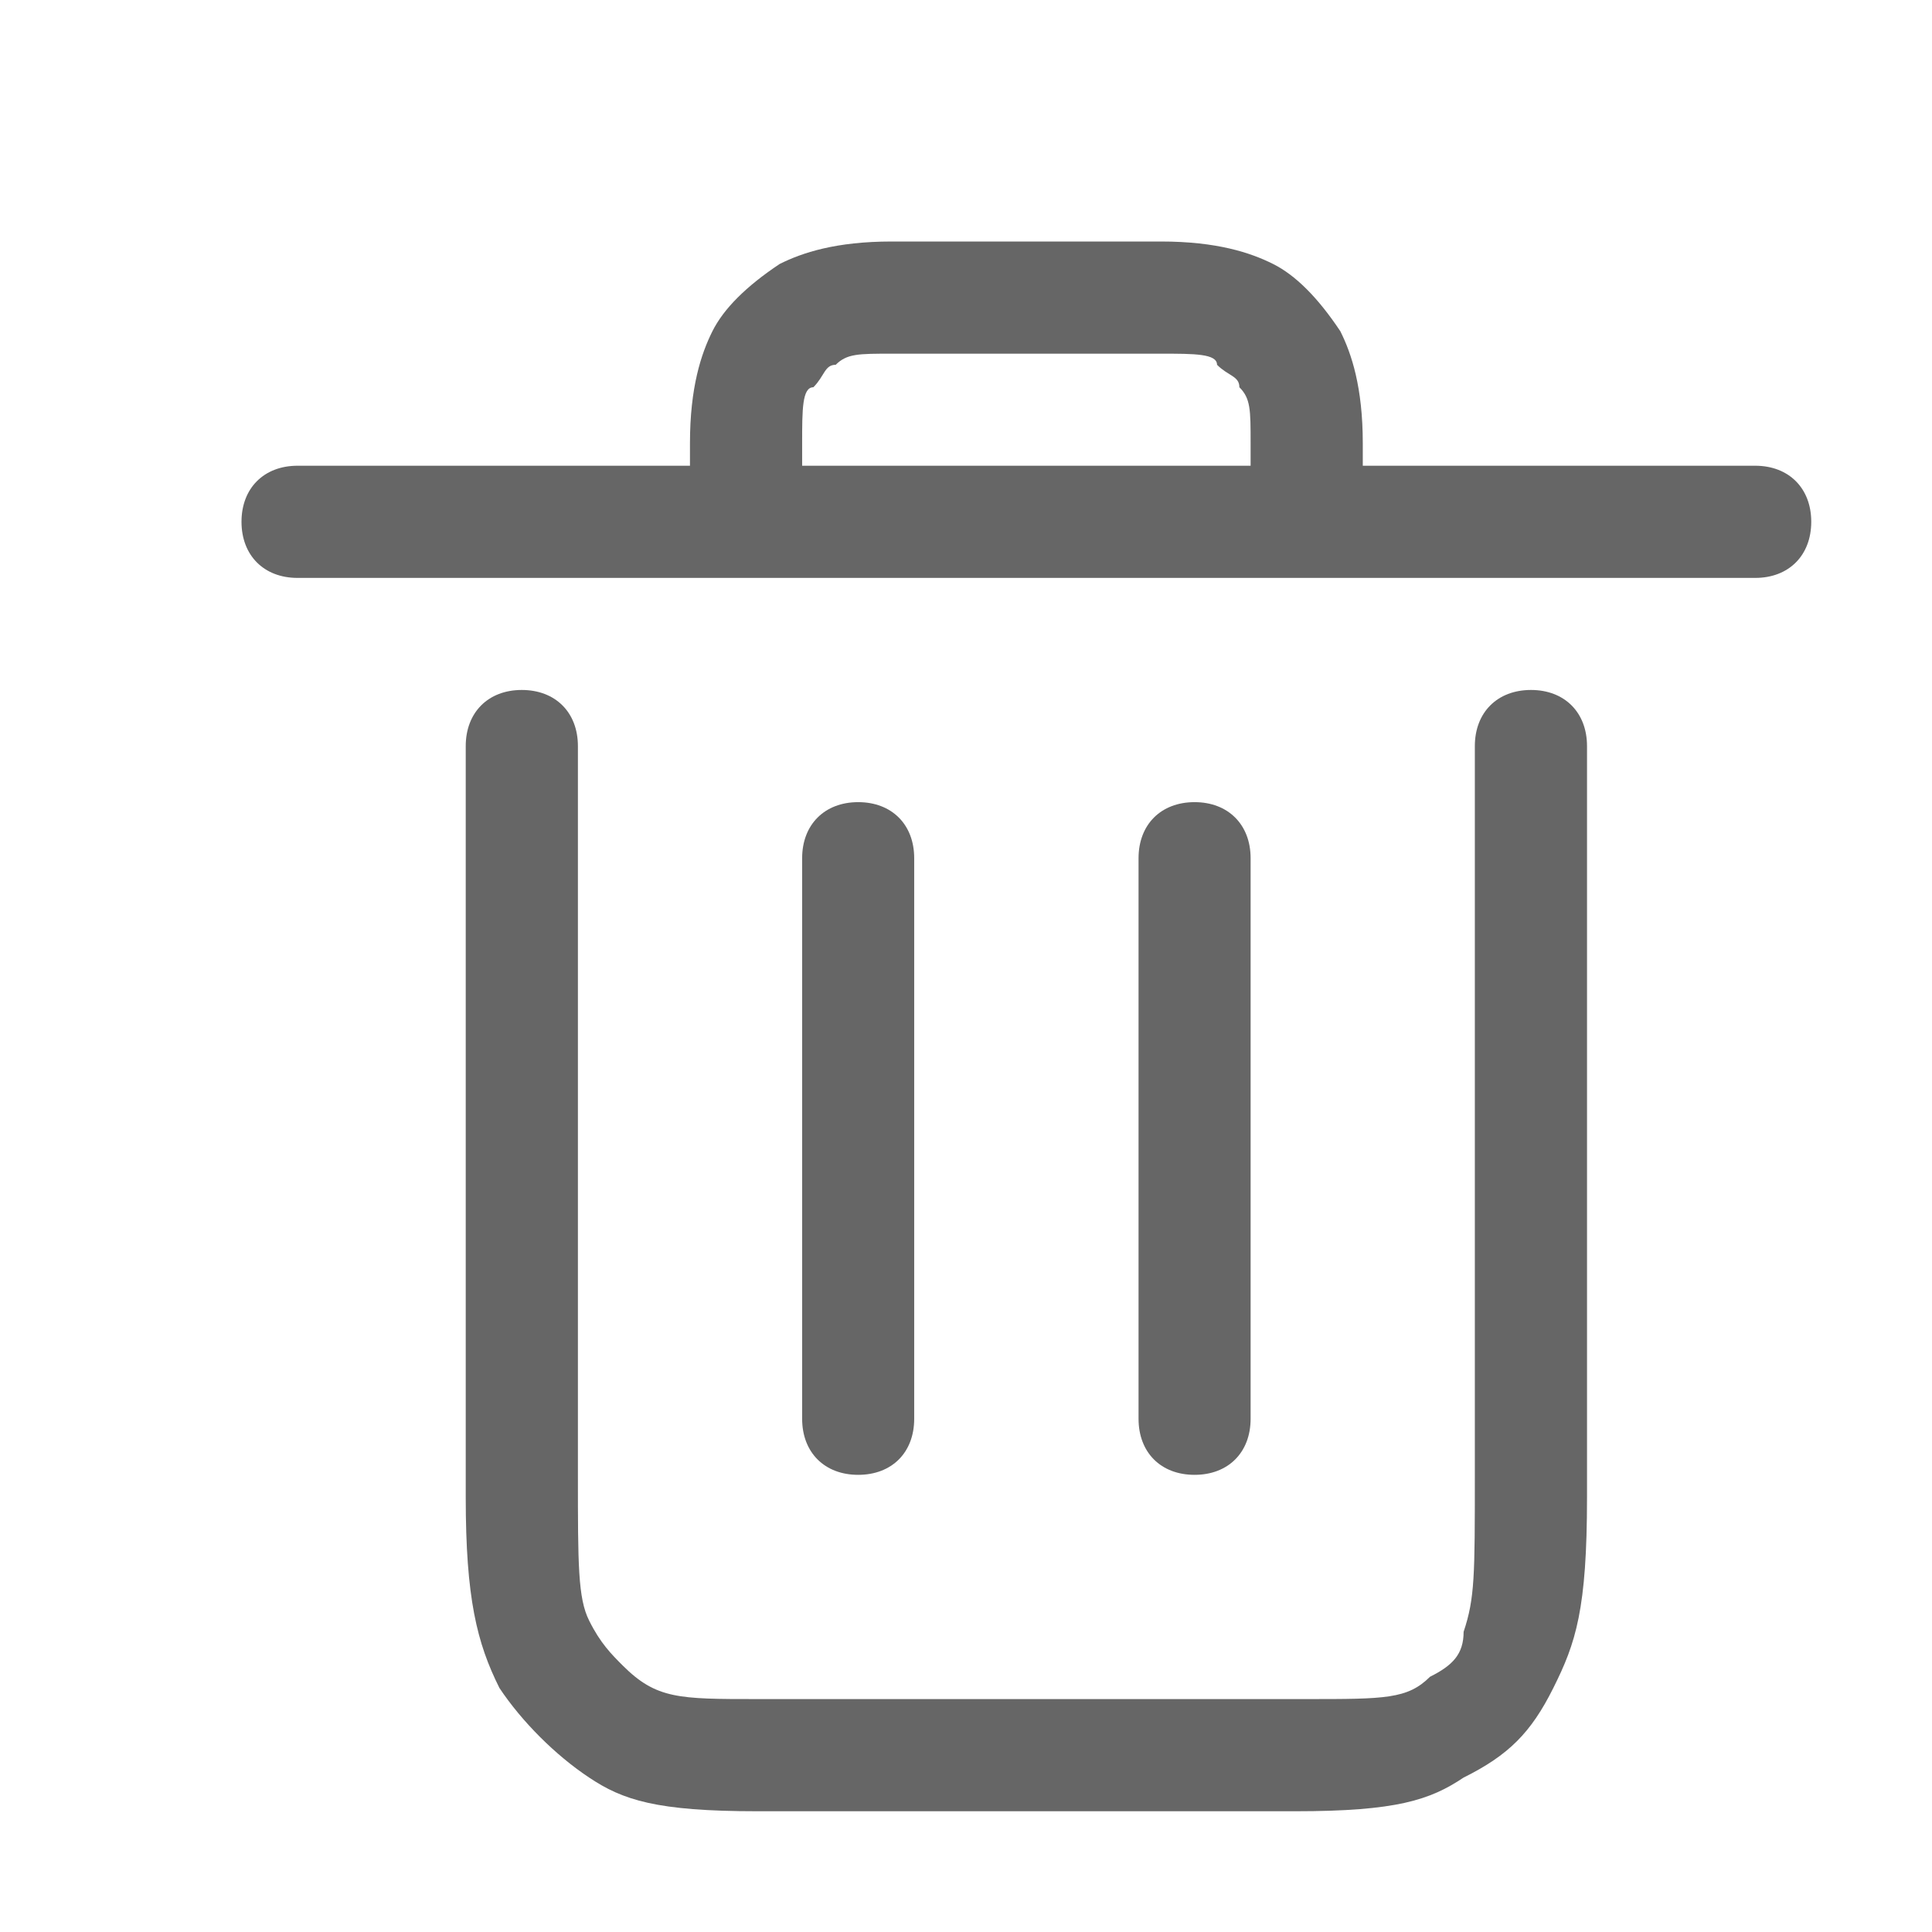 <?xml version="1.0" encoding="UTF-8"?>
<svg width="16px" height="16px" viewBox="0 0 16 16" version="1.1" xmlns="http://www.w3.org/2000/svg" xmlns:xlink="http://www.w3.org/1999/xlink">
    <title>垃圾桶</title>
    <g id="pc端" stroke="none" stroke-width="1" fill="none" fill-rule="evenodd">
        <g id="icon" transform="translate(-307, -234)" fill-rule="nonzero">
            <g id="编组-14" transform="translate(307, 232)">
                <g id="编组-13" transform="translate(1, 0)" fill="#000000" opacity="0">
                    <g id="数据开发（工作流、数据探索）—最近打开" transform="translate(0, 4)">
                        <rect id="矩形" x="0" y="0" width="14" height="14"></rect>
                    </g>
                </g>
                <g id="垃圾桶" transform="translate(0, 2)">
                    <rect id="矩形" fill="#000000" opacity="0" x="0" y="0" width="16" height="16"></rect>
                    <path d="M5.714,3.857 L5.714,3.671 C5.714,3.207 5.807,2.929 5.9,2.743 C5.993,2.557 6.179,2.371 6.457,2.186 C6.643,2.093 6.921,2 7.386,2 L9.614,2 C10.079,2 10.357,2.093 10.543,2.186 C10.729,2.279 10.914,2.464 11.1,2.743 C11.193,2.929 11.286,3.207 11.286,3.671 L11.286,3.857 L14.536,3.857 C14.814,3.857 15,4.043 15,4.321 C15,4.6 14.814,4.786 14.536,4.786 L2.464,4.786 C2.186,4.786 2,4.6 2,4.321 C2,4.043 2.186,3.857 2.464,3.857 L5.714,3.857 Z M6.643,3.857 L10.357,3.857 L10.357,3.671 C10.357,3.393 10.357,3.3 10.264,3.207 C10.264,3.114 10.171,3.114 10.079,3.021 C10.079,2.929 9.893,2.929 9.614,2.929 L7.386,2.929 C7.107,2.929 7.014,2.929 6.921,3.021 C6.829,3.021 6.829,3.114 6.736,3.207 C6.643,3.207 6.643,3.393 6.643,3.671 L6.643,3.857 L6.643,3.857 Z M4.786,6.179 L4.786,12.214 C4.786,12.957 4.786,13.236 4.879,13.421 C4.971,13.607 5.064,13.7 5.157,13.793 C5.436,14.071 5.621,14.071 6.271,14.071 L10.821,14.071 C11.471,14.071 11.657,14.071 11.843,13.886 C12.029,13.793 12.121,13.7 12.121,13.514 C12.214,13.236 12.214,13.05 12.214,12.214 L12.214,6.179 C12.214,5.9 12.4,5.714 12.679,5.714 C12.957,5.714 13.143,5.9 13.143,6.179 L13.143,12.4 C13.143,13.329 13.05,13.607 12.864,13.979 C12.679,14.35 12.493,14.536 12.121,14.721 C11.843,14.907 11.564,15 10.729,15 L6.271,15 C5.436,15 5.157,14.907 4.879,14.721 C4.6,14.536 4.321,14.257 4.136,13.979 C3.95,13.607 3.857,13.236 3.857,12.4 L3.857,6.179 C3.857,5.9 4.043,5.714 4.321,5.714 C4.6,5.714 4.786,5.9 4.786,6.179 Z M7.107,6.643 C7.386,6.643 7.571,6.829 7.571,7.107 L7.571,11.75 C7.571,12.029 7.386,12.214 7.107,12.214 C6.829,12.214 6.643,12.029 6.643,11.75 L6.643,7.107 C6.643,6.829 6.829,6.643 7.107,6.643 L7.107,6.643 Z M9.893,6.643 C10.171,6.643 10.357,6.829 10.357,7.107 L10.357,11.75 C10.357,12.029 10.171,12.214 9.893,12.214 C9.614,12.214 9.429,12.029 9.429,11.75 L9.429,7.107 C9.429,6.829 9.614,6.643 9.893,6.643 L9.893,6.643 Z" id="形状" fill="#666666"></path>
                </g>
            </g>
        </g>
    </g>
</svg>